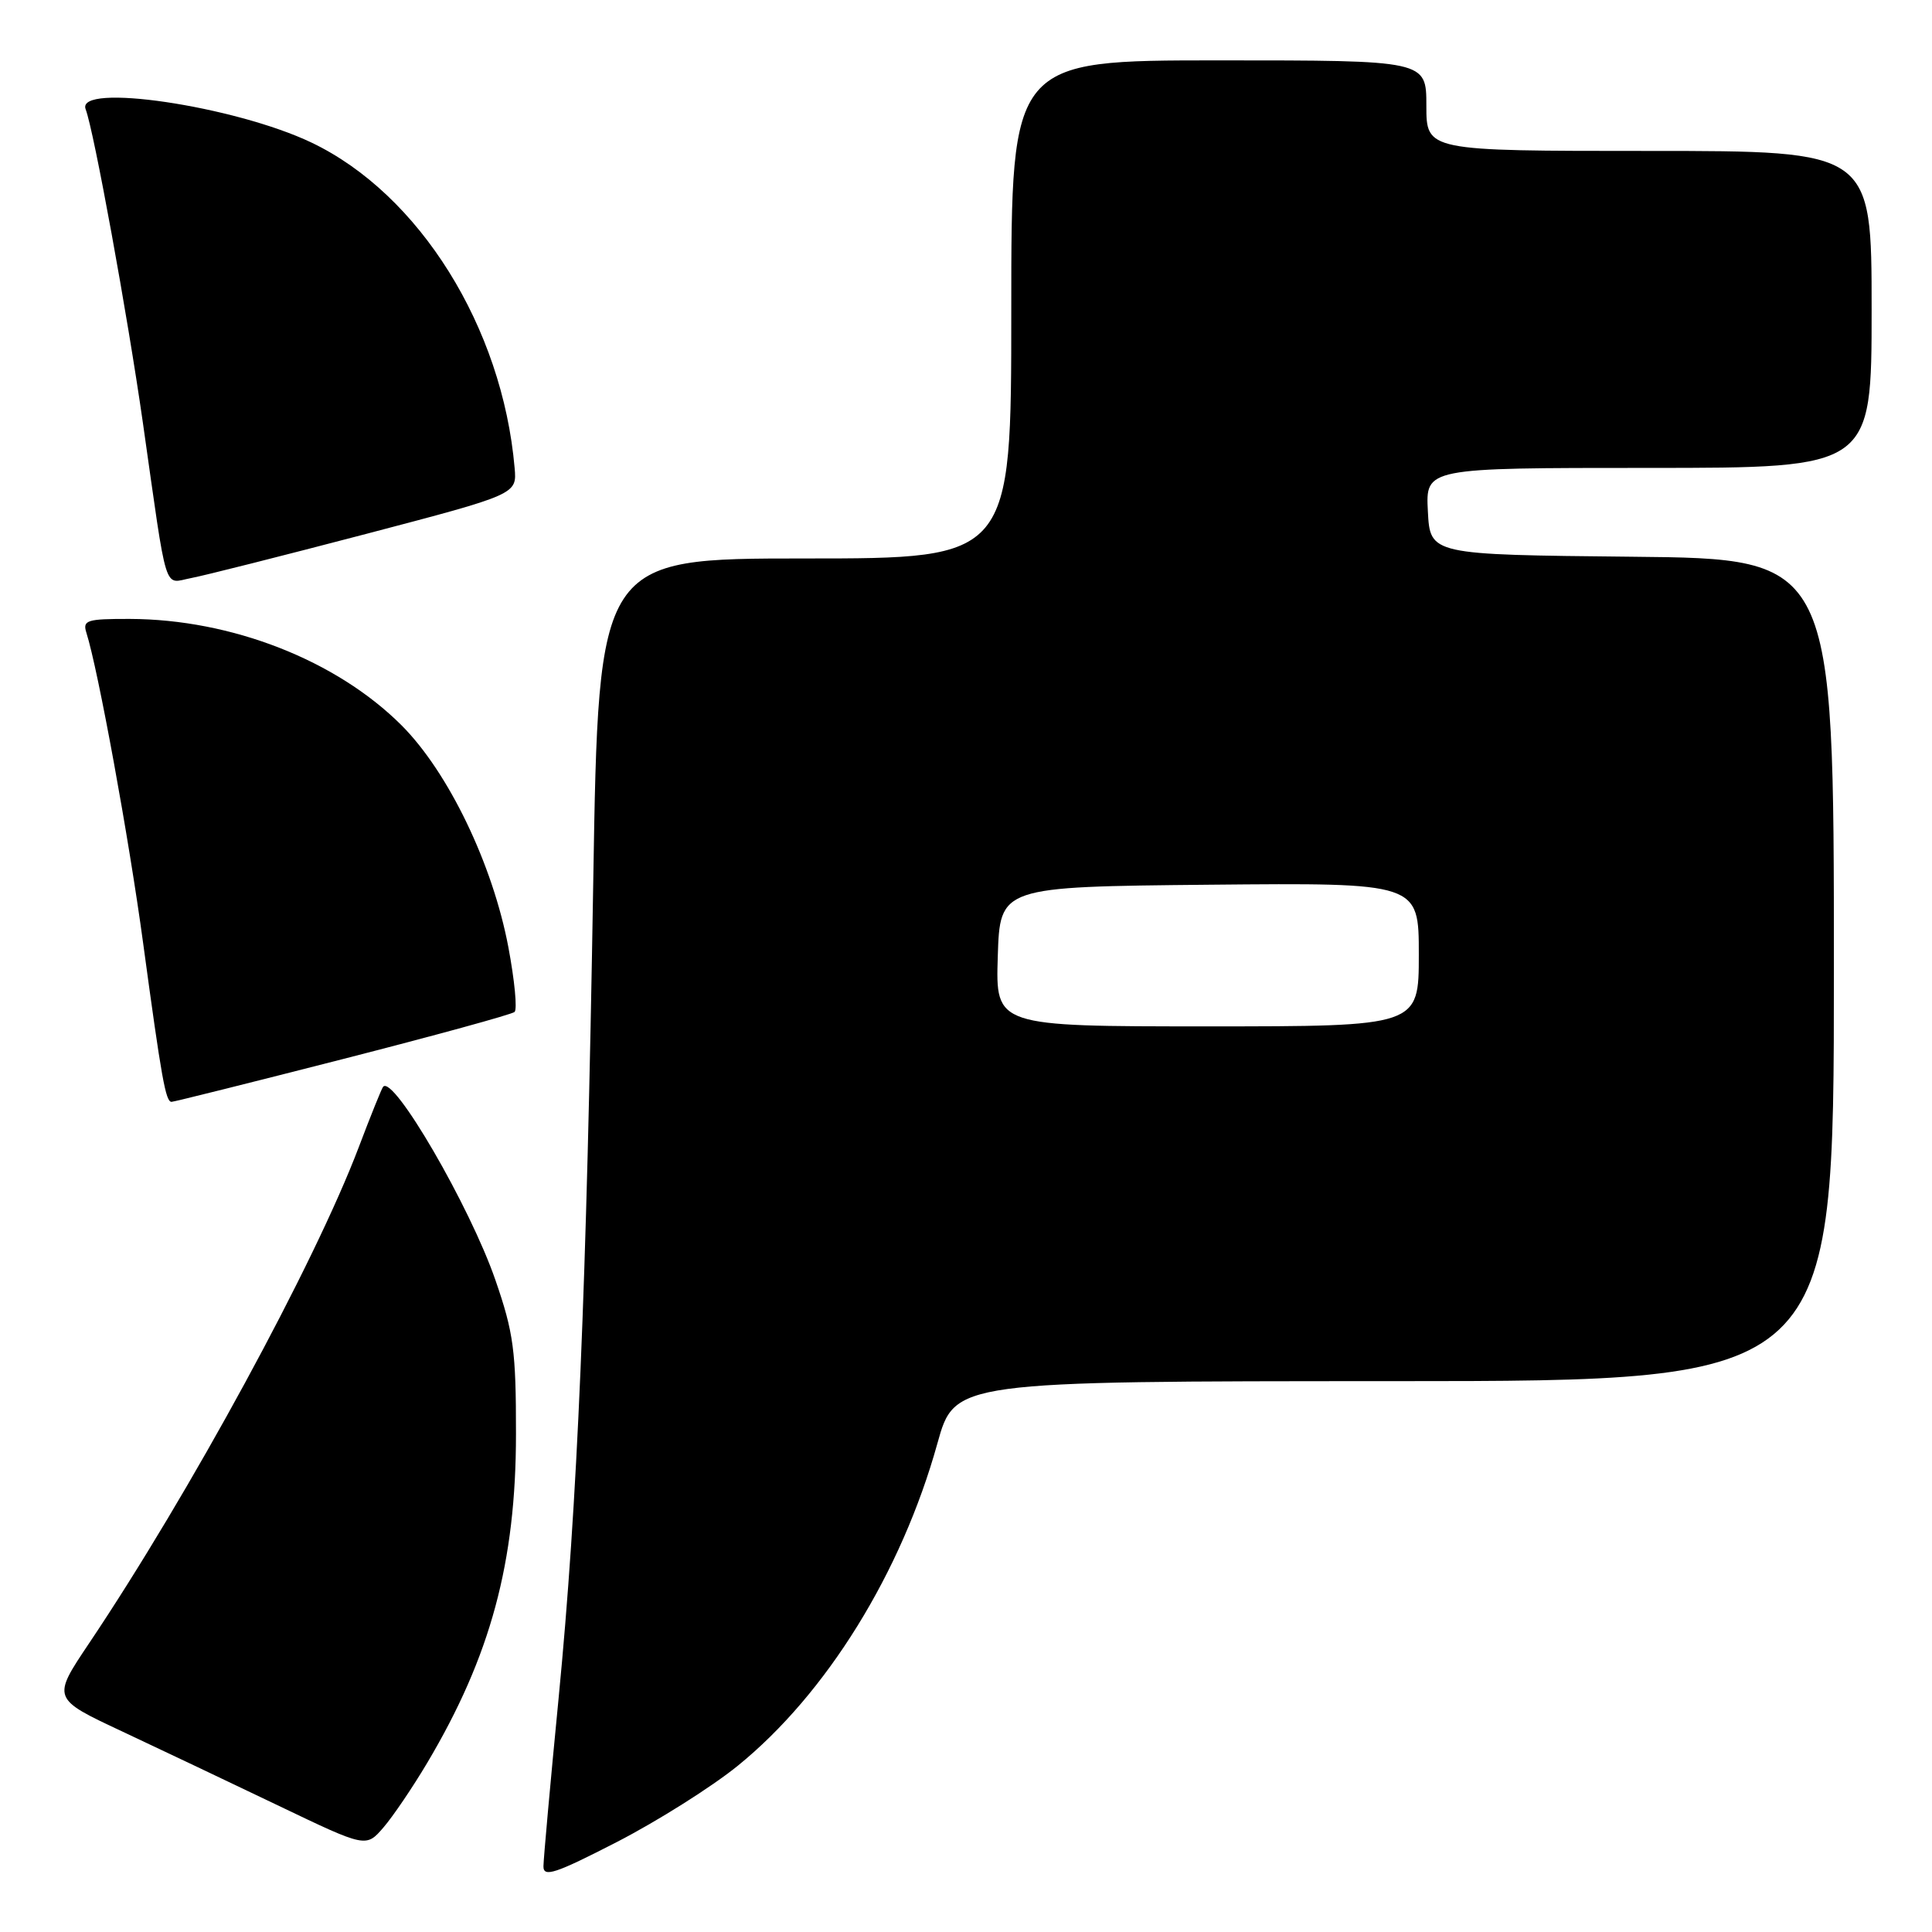 <?xml version="1.0" encoding="UTF-8" standalone="no"?>
<!DOCTYPE svg PUBLIC "-//W3C//DTD SVG 1.1//EN" "http://www.w3.org/Graphics/SVG/1.1/DTD/svg11.dtd" >
<svg xmlns="http://www.w3.org/2000/svg" xmlns:xlink="http://www.w3.org/1999/xlink" version="1.1" viewBox="0 0 256 256">
 <g >
 <path fill="currentColor"
d=" M 97.75 233.98 C 109.50 224.45 119.45 208.38 124.21 191.26 C 126.50 183.02 126.50 183.02 184.75 183.01 C 243.00 183.00 243.00 183.00 243.00 128.52 C 243.00 74.03 243.00 74.03 216.25 73.77 C 189.50 73.50 189.50 73.50 189.20 67.75 C 188.90 62.00 188.90 62.00 218.45 62.00 C 248.00 62.00 248.00 62.00 248.00 41.00 C 248.00 20.00 248.00 20.00 218.50 20.00 C 189.00 20.00 189.00 20.00 189.00 14.00 C 189.00 8.00 189.00 8.00 161.50 8.00 C 134.00 8.00 134.00 8.00 134.00 41.00 C 134.00 74.00 134.00 74.00 106.66 74.00 C 79.31 74.00 79.31 74.00 78.61 116.75 C 77.72 171.05 76.52 199.22 74.02 225.00 C 72.92 236.28 72.02 246.31 72.01 247.29 C 72.00 248.80 73.58 248.27 81.75 244.07 C 87.11 241.31 94.31 236.77 97.75 233.98 Z  M 56.59 233.62 C 65.01 219.46 68.37 207.02 68.37 190.00 C 68.38 178.98 68.05 176.57 65.64 169.60 C 62.27 159.84 52.08 142.32 50.76 144.01 C 50.55 144.28 49.10 147.88 47.54 152.00 C 41.67 167.48 25.11 197.93 11.78 217.78 C 6.89 225.07 6.89 225.07 16.20 229.43 C 21.31 231.83 30.68 236.28 37.00 239.31 C 48.50 244.82 48.50 244.82 50.80 242.16 C 52.06 240.70 54.67 236.85 56.59 233.62 Z  M 45.40 140.34 C 57.55 137.23 67.81 134.42 68.18 134.09 C 68.56 133.77 68.19 129.90 67.36 125.50 C 65.28 114.50 59.41 102.32 53.21 96.11 C 44.57 87.48 30.69 82.05 17.18 82.01 C 11.49 82.00 10.92 82.18 11.45 83.85 C 13.00 88.73 17.09 111.10 18.97 125.00 C 21.41 142.98 21.95 146.00 22.73 146.00 C 23.04 146.00 33.24 143.45 45.40 140.34 Z  M 48.50 70.75 C 68.50 65.50 68.50 65.50 68.19 62.00 C 66.57 43.34 55.56 25.71 41.27 18.89 C 31.08 14.03 9.99 10.91 11.35 14.48 C 12.44 17.32 16.88 41.65 18.93 56.00 C 22.24 79.27 21.63 77.29 25.31 76.60 C 27.07 76.27 37.50 73.63 48.50 70.75 Z  M 132.21 126.75 C 132.50 117.50 132.50 117.50 160.25 117.23 C 188.00 116.97 188.00 116.97 188.00 126.48 C 188.00 136.00 188.00 136.00 159.96 136.00 C 131.92 136.00 131.92 136.00 132.21 126.75 Z "/>
</g>
</svg>